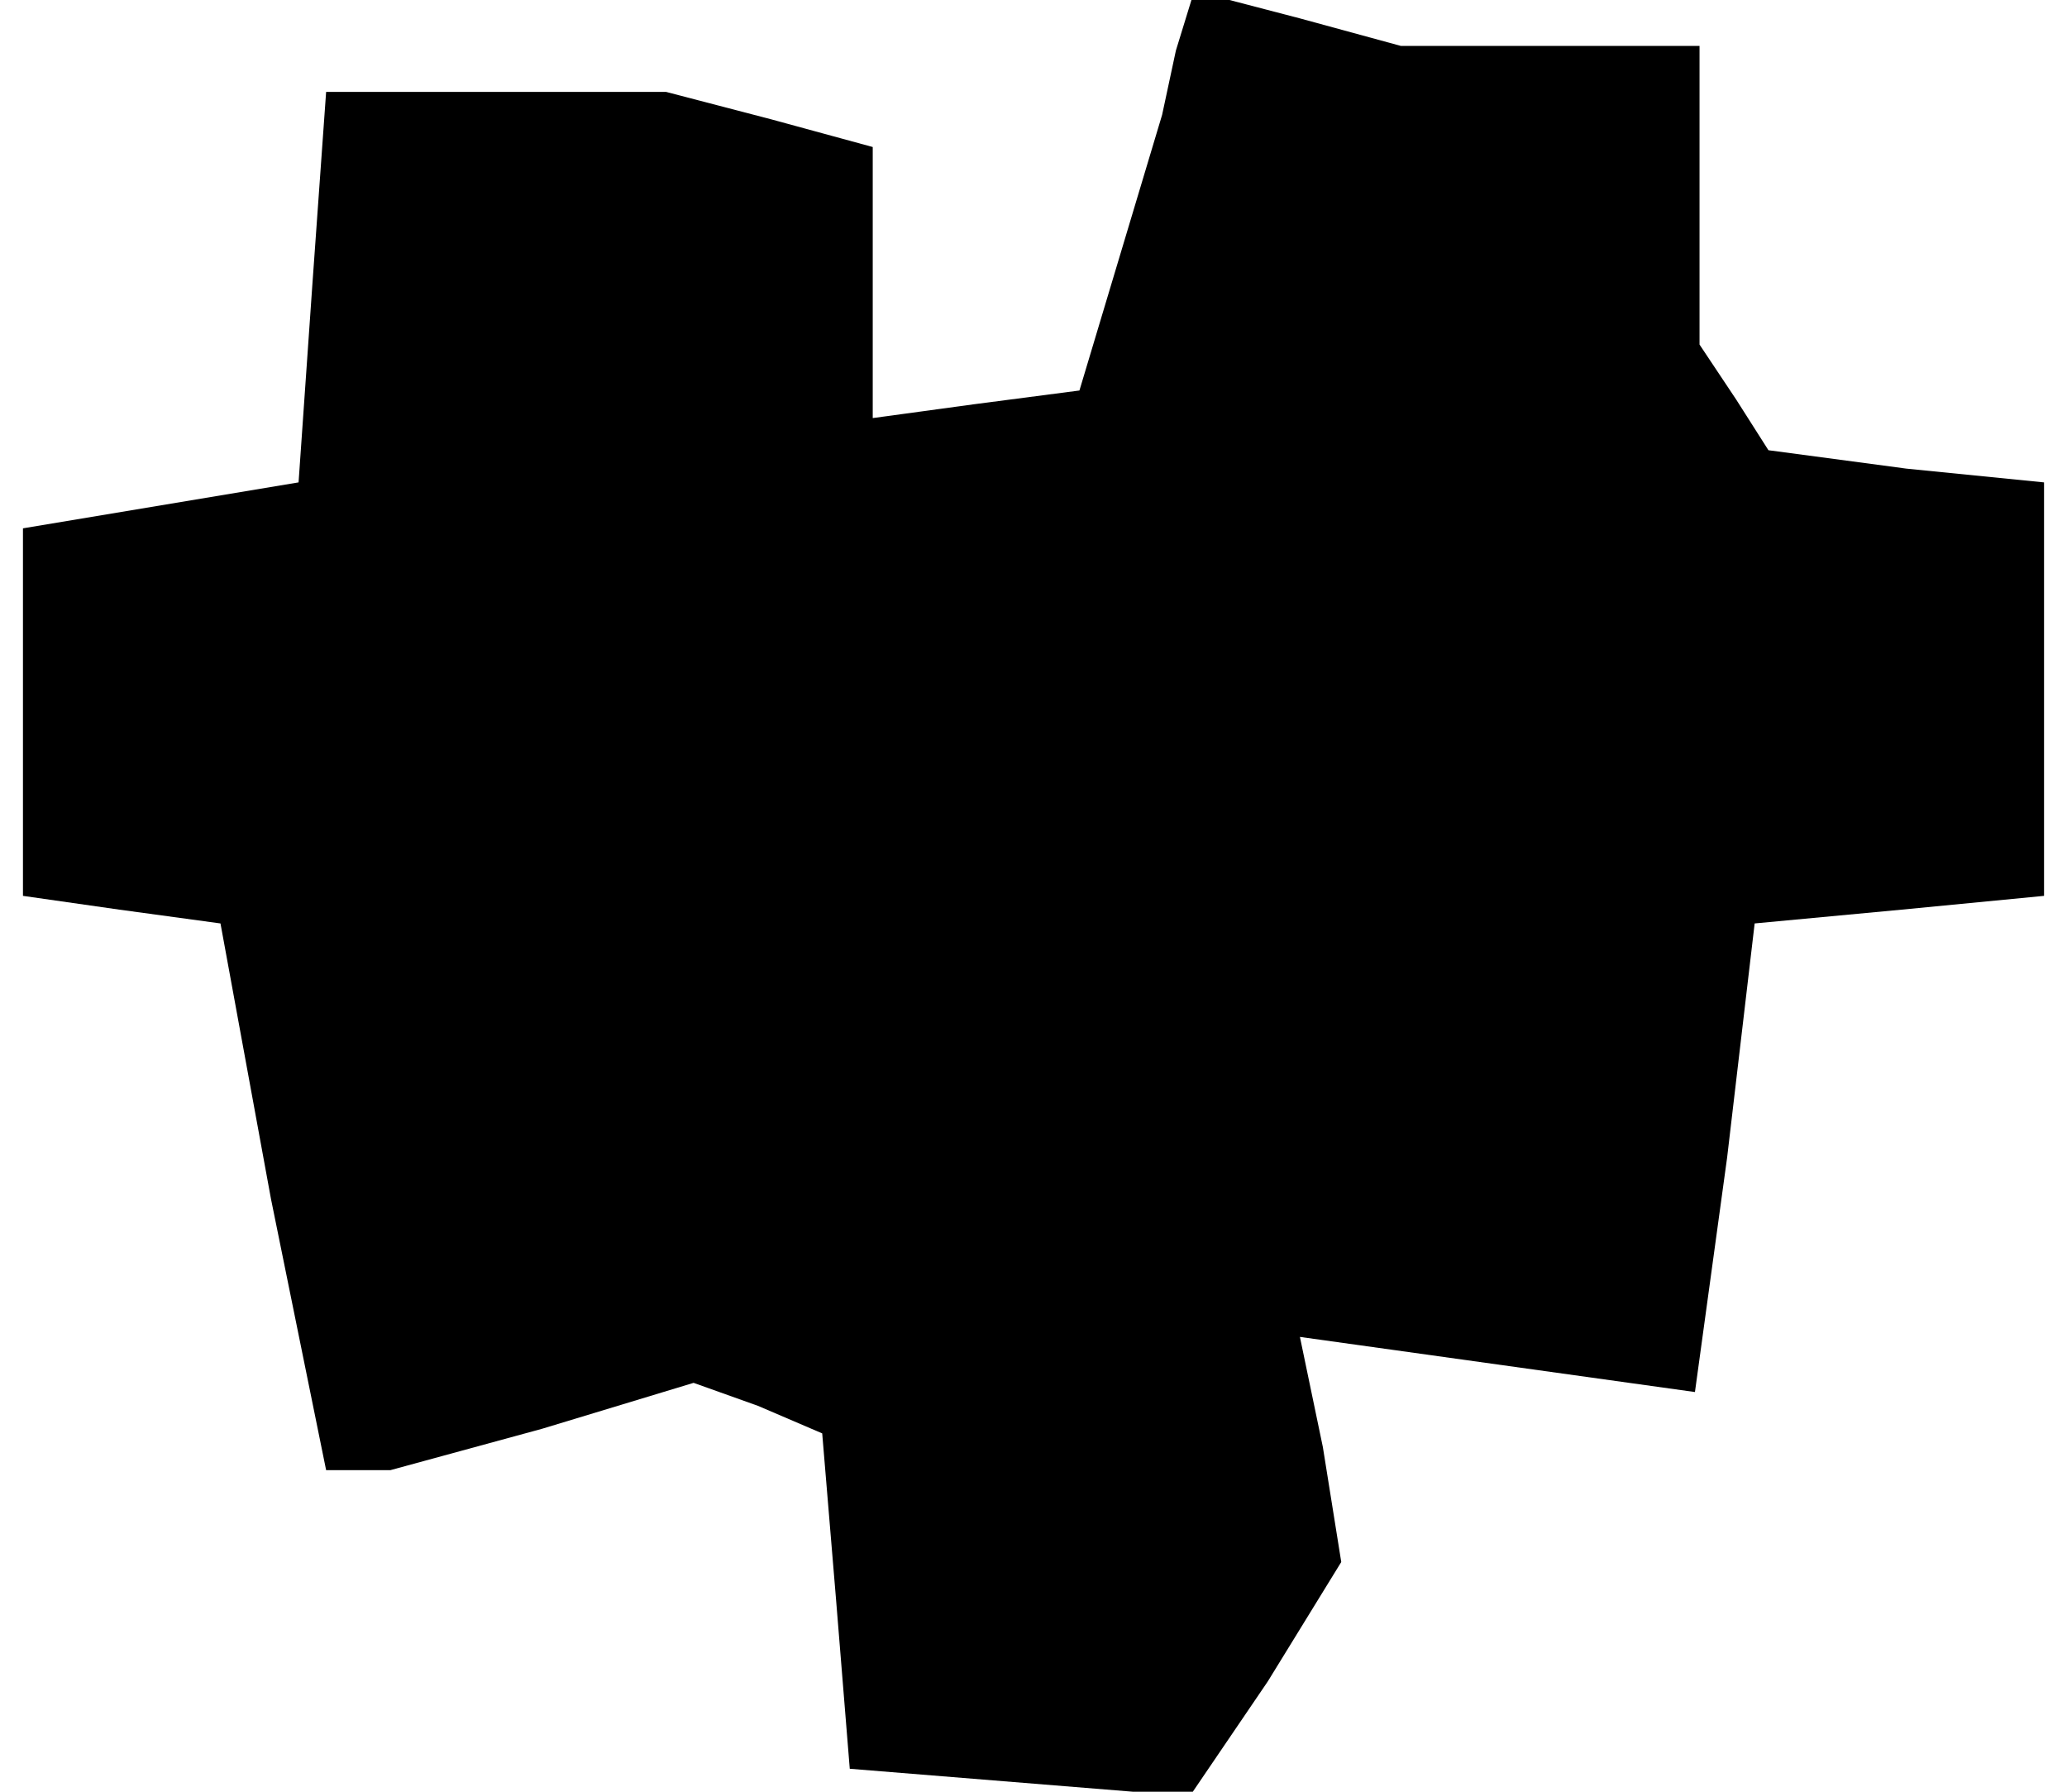 <?xml version="1.0" standalone="no"?>
<!DOCTYPE svg PUBLIC "-//W3C//DTD SVG 20010904//EN"
 "http://www.w3.org/TR/2001/REC-SVG-20010904/DTD/svg10.dtd">
<svg version="1.0" xmlns="http://www.w3.org/2000/svg"
 width="45pt" height="39pt" viewBox="0 0 45 39"
 preserveAspectRatio="xMidYMid meet">
<g transform="translate(0,39) scale(0.1,-0.1)"
fill="#000000" stroke="none">
<path d="M256 379 l-3 -14 -9 -30 -9 -30 -23 -3 -22 -3 0 29 0 30 -22 6 -23 6
-37 0 -37 0 -3 -42 -3 -43 -30 -5 -30 -5 0 -40 0 -40 21 -3 22 -3 11 -60 12
-59 7 0 7 0 33 9 33 10 14 -5 14 -6 3 -36 3 -37 37 -3 37 -3 17 25 16 26 -4
25 -5 24 43 -6 43 -6 7 51 6 51 32 3 31 3 0 45 0 45 -30 3 -30 4 -7 11 -8 12
0 33 0 32 -32 0 -33 0 -22 6 -23 6 -4 -13z"/>
</g>
</svg>
